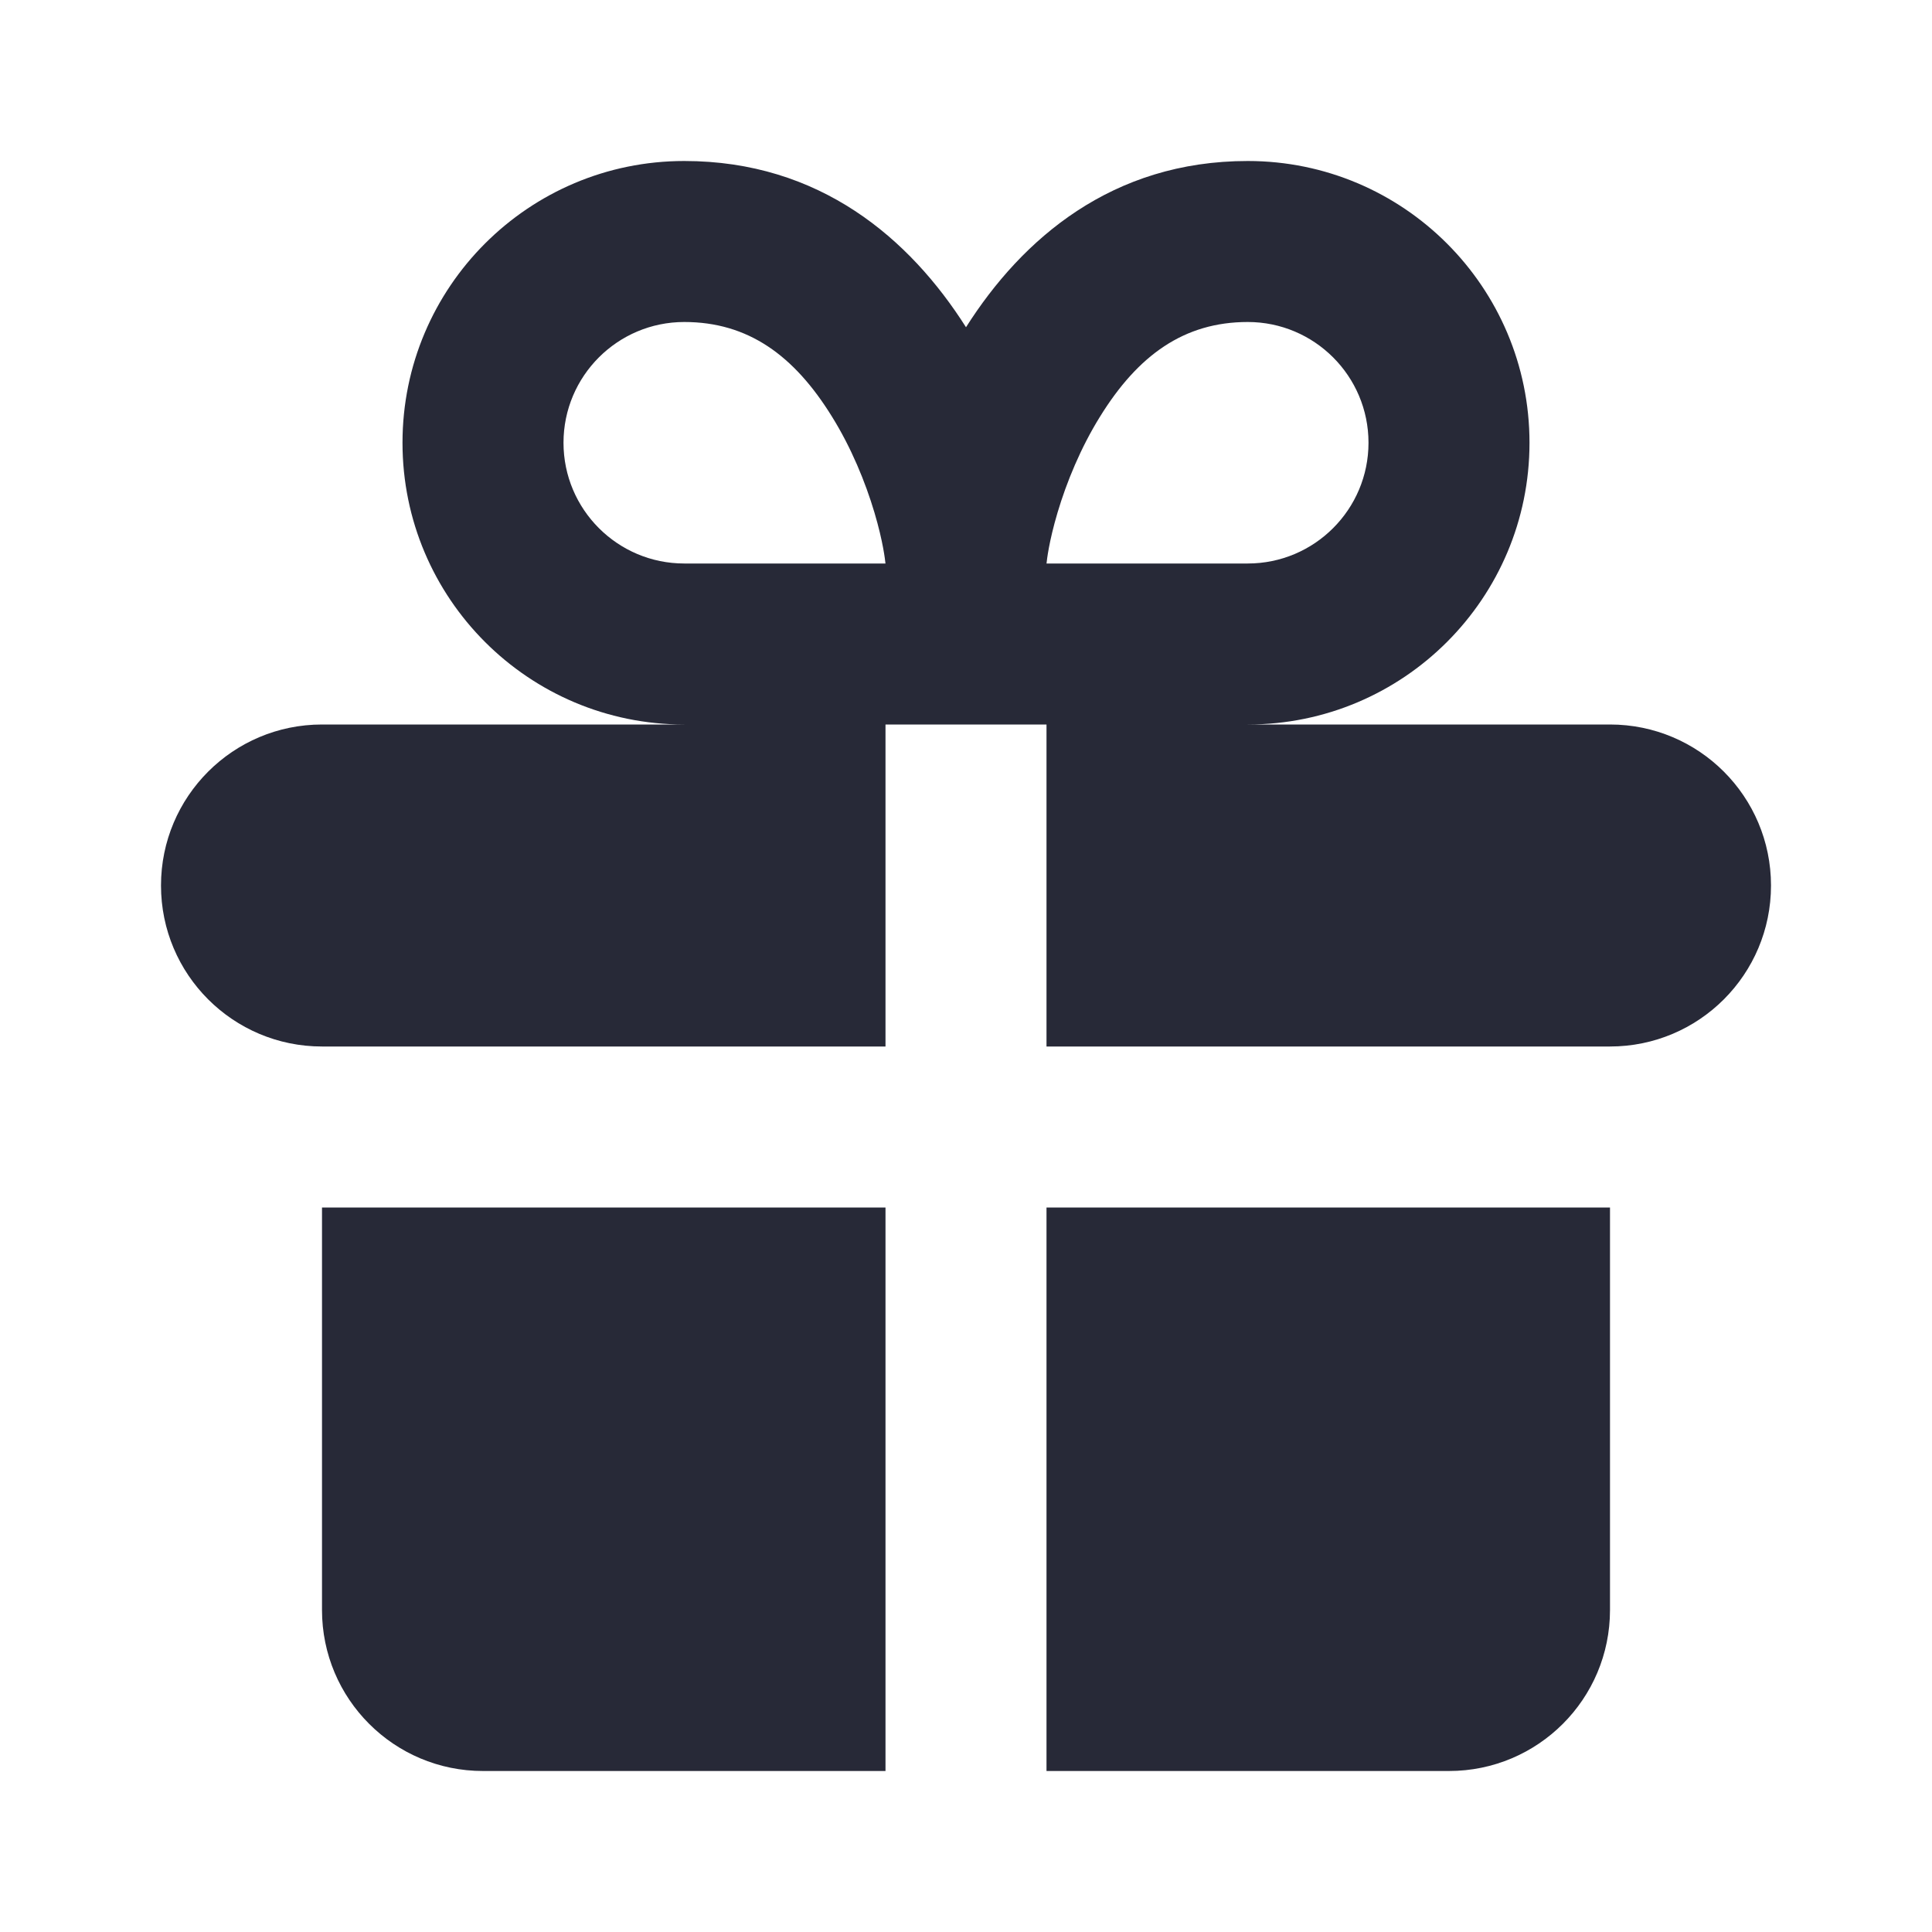 <svg width="24" height="24" viewBox="0 0 24 24" fill="none" xmlns="http://www.w3.org/2000/svg">
<path fill-rule="evenodd" clip-rule="evenodd" d="M12 4.065C11.302 2.965 10.186 2 8.5 2C6.567 2 5 3.567 5 5.5C5 7.433 6.567 9 8.5 9H4C2.895 9 2 9.895 2 11C2 12.105 2.895 13 4 13H11V9H13V13H20C21.105 13 22 12.105 22 11C22 9.895 21.105 9 20 9H15.5C17.433 9 19 7.433 19 5.5C19 3.567 17.433 2 15.5 2C13.814 2 12.698 2.965 12 4.065ZM7 5.5C7 6.328 7.672 7 8.5 7H11C11 6.999 11 6.998 10.999 6.995C10.995 6.957 10.971 6.732 10.863 6.368C10.75 5.988 10.575 5.562 10.336 5.177C9.864 4.413 9.292 4 8.5 4C7.672 4 7 4.672 7 5.5ZM15.5 7C16.328 7 17 6.328 17 5.5C17 4.672 16.328 4 15.5 4C14.708 4 14.136 4.413 13.664 5.177C13.425 5.562 13.25 5.988 13.137 6.368C13.029 6.732 13.005 6.956 13.001 6.995C13.001 6.996 13 6.997 13 6.998C13 6.999 13 7 13 7H15.5Z" fill="#272937"/>
<path d="M6 22C4.895 22 4 21.105 4 20V15H11V22H6Z" fill="#272937"/>
<path d="M20 20C20 21.105 19.105 22 18 22H13V15H20V20Z" fill="#272937"/>
</svg>
